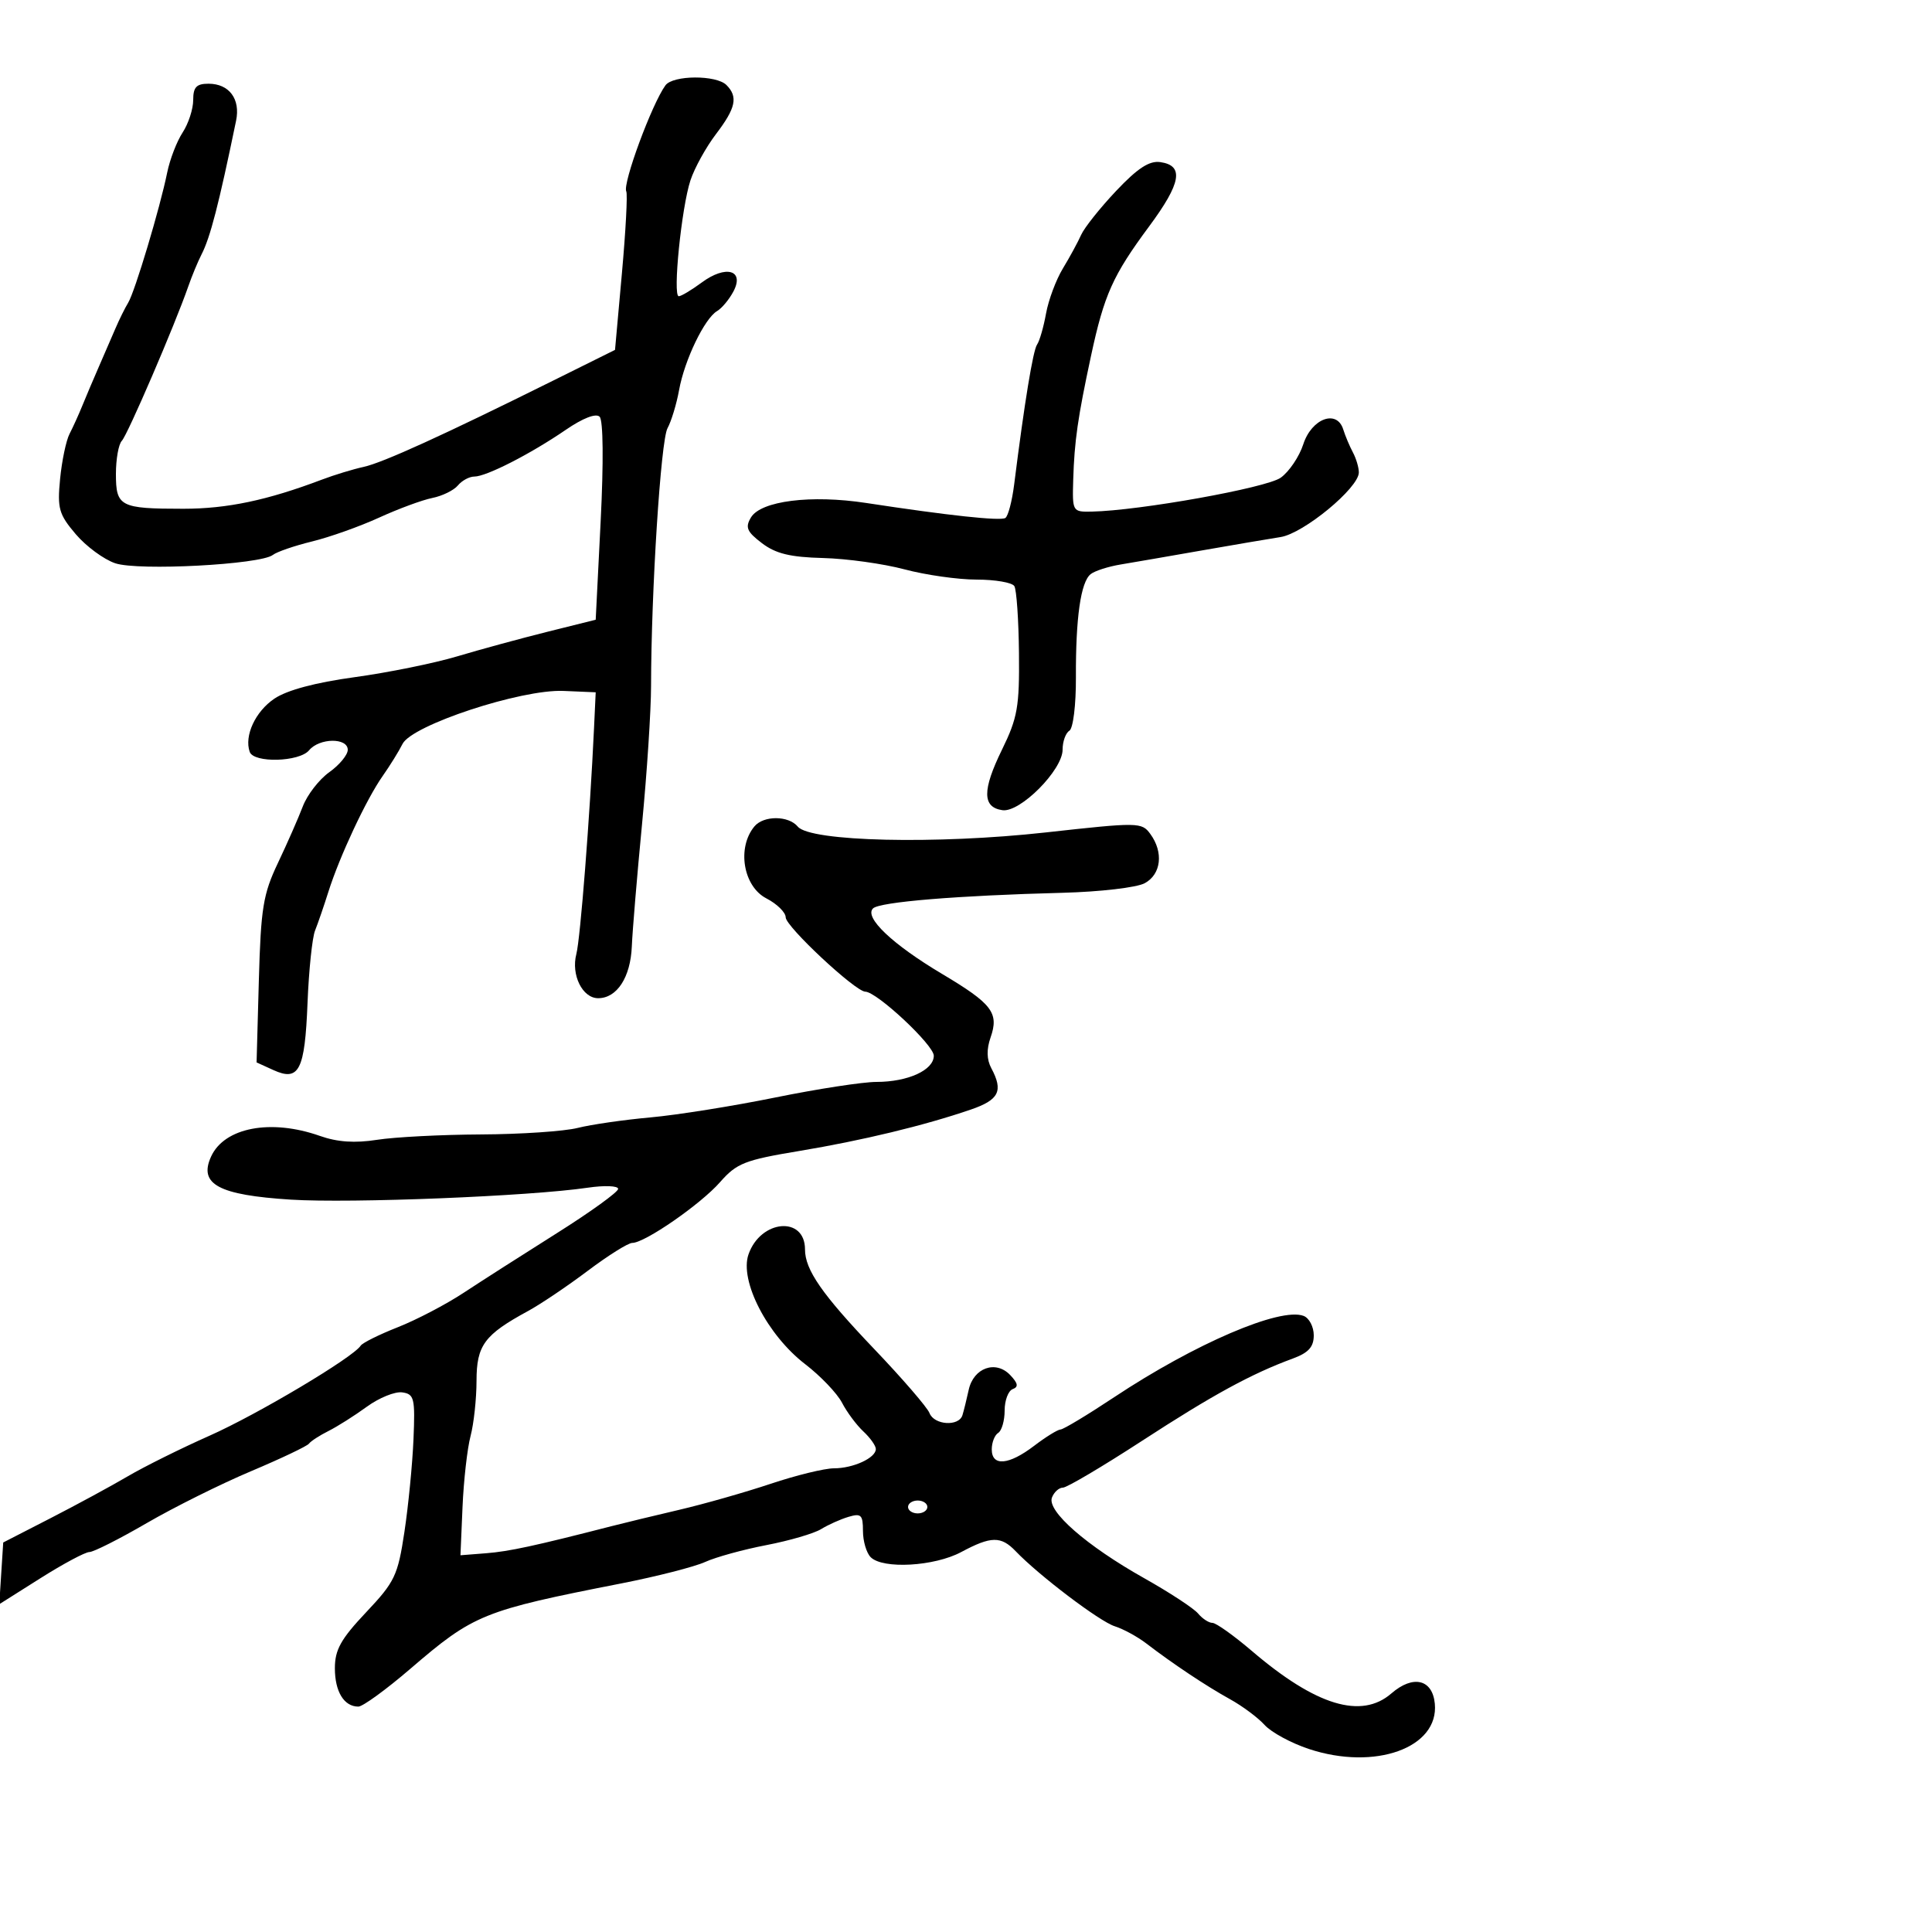 <svg xmlns="http://www.w3.org/2000/svg" width="300" height="300" viewBox="0 0 300 300" version="1.1">
	<path d="M 103.331 13.250 C 101.225 16.131, 96.643 28.543, 97.248 29.726 C 97.466 30.152, 97.162 35.862, 96.572 42.415 L 95.500 54.330 86 59.047 C 68.754 67.612, 59.441 71.852, 56.451 72.503 C 54.828 72.856, 51.925 73.741, 50 74.470 C 41.493 77.690, 35.267 79, 28.467 79 C 18.648 79, 18 78.665, 18 73.593 C 18 71.287, 18.413 68.972, 18.918 68.450 C 19.813 67.524, 27.145 50.488, 29.226 44.500 C 29.799 42.850, 30.730 40.603, 31.294 39.507 C 32.648 36.877, 33.967 31.775, 36.660 18.741 C 37.356 15.371, 35.587 13, 32.378 13 C 30.499 13, 30 13.532, 30 15.535 C 30 16.930, 29.261 19.198, 28.358 20.576 C 27.455 21.954, 26.377 24.751, 25.963 26.791 C 24.845 32.291, 20.953 45.277, 19.907 47 C 19.405 47.825, 18.517 49.618, 17.933 50.985 C 17.349 52.352, 16.179 55.052, 15.333 56.985 C 14.488 58.918, 13.339 61.625, 12.781 63 C 12.223 64.375, 11.331 66.343, 10.798 67.372 C 10.266 68.402, 9.606 71.552, 9.332 74.372 C 8.886 78.960, 9.141 79.862, 11.758 82.942 C 13.367 84.835, 16.129 86.870, 17.896 87.465 C 21.474 88.670, 40.441 87.667, 42.364 86.172 C 42.989 85.686, 45.733 84.743, 48.463 84.076 C 51.192 83.410, 55.872 81.745, 58.862 80.377 C 61.853 79.009, 65.572 77.636, 67.127 77.325 C 68.683 77.013, 70.470 76.138, 71.100 75.379 C 71.730 74.621, 72.883 74, 73.662 74 C 75.518 74, 82.386 70.489, 87.840 66.753 C 90.514 64.921, 92.537 64.137, 93.110 64.710 C 93.669 65.269, 93.733 71.729, 93.270 80.936 L 92.500 96.232 85 98.103 C 80.875 99.132, 74.575 100.849, 71 101.917 C 67.425 102.986, 60.257 104.441, 55.070 105.151 C 48.971 105.986, 44.572 107.162, 42.613 108.482 C 39.652 110.477, 37.898 114.255, 38.775 116.750 C 39.396 118.517, 46.485 118.325, 48 116.500 C 49.600 114.573, 54 114.523, 54 116.432 C 54 117.219, 52.709 118.783, 51.132 119.906 C 49.555 121.029, 47.703 123.422, 47.017 125.224 C 46.330 127.026, 44.594 130.975, 43.158 134 C 40.854 138.851, 40.505 141.002, 40.194 152.235 L 39.842 164.971 42.448 166.158 C 46.438 167.976, 47.336 166.215, 47.752 155.758 C 47.954 150.666, 48.481 145.600, 48.921 144.500 C 49.362 143.400, 50.291 140.700, 50.985 138.500 C 52.723 132.990, 56.885 124.104, 59.405 120.521 C 60.557 118.882, 61.951 116.632, 62.502 115.521 C 63.952 112.594, 80.921 107.004, 87.500 107.286 L 92.500 107.500 92.243 113 C 91.596 126.838, 90.118 145.744, 89.496 148.138 C 88.653 151.379, 90.438 155, 92.880 155 C 95.801 155, 97.906 151.765, 98.108 146.965 C 98.211 144.509, 98.924 135.975, 99.692 128 C 100.460 120.025, 101.092 110.350, 101.096 106.500 C 101.115 91.783, 102.605 68.415, 103.648 66.500 C 104.247 65.400, 105.059 62.721, 105.452 60.547 C 106.289 55.916, 109.402 49.452, 111.347 48.304 C 112.096 47.862, 113.243 46.481, 113.897 45.235 C 115.635 41.925, 112.697 41.109, 108.968 43.865 C 107.380 45.039, 105.773 46, 105.397 46 C 104.430 46, 105.823 32.205, 107.214 28 C 107.851 26.075, 109.639 22.839, 111.186 20.809 C 114.262 16.773, 114.632 15.032, 112.800 13.200 C 111.220 11.620, 104.496 11.656, 103.331 13.250 M 173.317 29.640 C 170.823 32.279, 168.377 35.353, 167.879 36.469 C 167.382 37.586, 166.107 39.932, 165.046 41.683 C 163.984 43.433, 162.806 46.583, 162.428 48.683 C 162.049 50.782, 161.424 52.950, 161.039 53.500 C 160.405 54.405, 159.079 62.499, 157.479 75.227 C 157.152 77.826, 156.535 80.169, 156.108 80.433 C 155.320 80.920, 147.206 80.044, 134.500 78.101 C 125.943 76.792, 118.153 77.771, 116.608 80.351 C 115.686 81.891, 115.971 82.561, 118.309 84.340 C 120.454 85.973, 122.698 86.519, 127.809 86.650 C 131.489 86.745, 137.182 87.537, 140.460 88.411 C 143.738 89.285, 148.774 90, 151.651 90 C 154.528 90, 157.163 90.454, 157.506 91.010 C 157.849 91.565, 158.173 96.250, 158.225 101.422 C 158.309 109.747, 158.007 111.465, 155.587 116.412 C 152.508 122.705, 152.528 125.358, 155.658 125.806 C 158.410 126.200, 165 119.570, 165 116.406 C 165 115.147, 165.472 113.826, 166.050 113.469 C 166.640 113.104, 167.086 109.467, 167.067 105.160 C 167.028 95.903, 167.817 90.385, 169.355 89.154 C 169.985 88.649, 172.075 87.975, 174 87.656 C 175.925 87.336, 181.550 86.364, 186.500 85.495 C 191.450 84.627, 197.003 83.682, 198.840 83.396 C 202.425 82.837, 211 75.760, 211 73.359 C 211 72.597, 210.583 71.191, 210.073 70.236 C 209.563 69.281, 208.890 67.681, 208.577 66.680 C 207.592 63.523, 203.667 64.982, 202.373 68.987 C 201.753 70.905, 200.178 73.240, 198.873 74.175 C 196.668 75.757, 176.905 79.300, 169.500 79.442 C 166.540 79.499, 166.502 79.434, 166.649 74.500 C 166.828 68.504, 167.356 64.834, 169.414 55.252 C 171.454 45.758, 172.797 42.766, 178.425 35.169 C 183.424 28.421, 183.897 25.702, 180.165 25.171 C 178.464 24.929, 176.647 26.115, 173.317 29.640 M 117.141 128.330 C 114.402 131.631, 115.402 137.639, 119 139.500 C 120.650 140.353, 122 141.678, 122 142.443 C 122 143.868, 132.808 153.960, 134.361 153.986 C 136.171 154.016, 145 162.270, 145 163.933 C 145 166.165, 140.980 168, 136.090 168 C 133.992 168, 126.926 169.088, 120.388 170.418 C 113.849 171.748, 105.125 173.140, 101 173.511 C 96.875 173.883, 91.793 174.617, 89.707 175.143 C 87.621 175.670, 80.871 176.125, 74.707 176.155 C 68.543 176.186, 61.270 176.561, 58.545 176.989 C 55.100 177.529, 52.394 177.345, 49.669 176.383 C 42.052 173.696, 34.837 175.069, 32.774 179.597 C 30.817 183.891, 33.926 185.567, 45.168 186.279 C 54.479 186.869, 82.247 185.754, 91.250 184.428 C 93.871 184.042, 95.993 184.125, 95.985 184.614 C 95.977 185.101, 91.684 188.200, 86.445 191.500 C 81.205 194.800, 74.690 198.968, 71.966 200.762 C 69.242 202.556, 64.652 204.955, 61.766 206.092 C 58.880 207.230, 56.290 208.516, 56.009 208.952 C 54.829 210.786, 39.990 219.626, 32.550 222.929 C 28.122 224.894, 22.403 227.734, 19.840 229.241 C 17.277 230.747, 11.877 233.675, 7.840 235.747 L 0.500 239.516 0.193 244.309 L -0.114 249.103 6.301 245.051 C 9.829 242.823, 13.240 241, 13.881 241 C 14.522 241, 18.523 238.980, 22.773 236.512 C 27.023 234.043, 34.316 230.414, 38.980 228.448 C 43.645 226.481, 47.695 224.554, 47.980 224.166 C 48.266 223.777, 49.625 222.896, 51 222.208 C 52.375 221.520, 55.057 219.823, 56.960 218.437 C 58.863 217.050, 61.338 216.047, 62.460 216.208 C 64.324 216.475, 64.475 217.103, 64.205 223.500 C 64.043 227.350, 63.410 233.814, 62.800 237.864 C 61.774 244.661, 61.315 245.624, 56.844 250.361 C 52.924 254.515, 52 256.171, 52 259.047 C 52 262.676, 53.422 265, 55.643 265 C 56.327 265, 59.949 262.368, 63.693 259.151 C 73.588 250.649, 74.954 250.096, 96.500 245.867 C 102 244.788, 107.850 243.290, 109.500 242.539 C 111.150 241.788, 115.425 240.611, 119 239.924 C 122.575 239.236, 126.400 238.119, 127.500 237.441 C 128.600 236.763, 130.512 235.906, 131.750 235.537 C 133.716 234.950, 134 235.227, 134 237.733 C 134 239.310, 134.540 241.140, 135.200 241.800 C 137.088 243.688, 145.096 243.233, 149.261 241 C 153.891 238.519, 155.438 238.494, 157.711 240.868 C 161.327 244.644, 170.752 251.786, 173.091 252.523 C 174.416 252.940, 176.625 254.143, 178 255.197 C 182.169 258.392, 187.308 261.813, 191 263.853 C 192.925 264.917, 195.340 266.716, 196.368 267.852 C 197.395 268.988, 200.482 270.664, 203.227 271.575 C 213.504 274.989, 223.470 271.401, 222.797 264.531 C 222.426 260.742, 219.414 260.039, 216.050 262.957 C 211.385 267.002, 204.331 264.855, 194.393 256.365 C 191.583 253.964, 188.825 252, 188.265 252 C 187.704 252, 186.701 251.344, 186.035 250.543 C 185.370 249.741, 181.602 247.273, 177.663 245.058 C 168.705 240.021, 162.543 234.633, 163.347 232.539 C 163.672 231.692, 164.437 231, 165.048 231 C 165.658 231, 171.185 227.731, 177.329 223.736 C 188.306 216.598, 194.304 213.324, 200.750 210.953 C 203.187 210.056, 204 209.154, 204 207.347 C 204 206.022, 203.292 204.665, 202.426 204.333 C 198.810 202.946, 185.525 208.648, 173 216.962 C 168.875 219.701, 165.132 221.954, 164.683 221.970 C 164.234 221.987, 162.392 223.125, 160.589 224.500 C 156.638 227.514, 154 227.737, 154 225.059 C 154 223.991, 154.450 222.840, 155 222.500 C 155.550 222.160, 156 220.596, 156 219.024 C 156 217.453, 156.563 215.958, 157.250 215.703 C 158.180 215.358, 158.081 214.799, 156.862 213.517 C 154.617 211.157, 151.167 212.389, 150.419 215.817 C 150.097 217.292, 149.660 219.063, 149.448 219.750 C 148.895 221.544, 145.050 221.294, 144.330 219.417 C 143.996 218.547, 140.135 214.074, 135.749 209.478 C 127.648 200.987, 125 197.177, 125 194.008 C 125 188.774, 118.110 189.377, 116.228 194.776 C 114.798 198.877, 119.157 207.318, 125.035 211.833 C 127.421 213.667, 129.992 216.359, 130.748 217.816 C 131.505 219.274, 132.996 221.279, 134.062 222.272 C 135.128 223.265, 136 224.495, 136 225.004 C 136 226.385, 132.491 228, 129.492 228 C 128.040 228, 123.623 229.080, 119.676 230.400 C 115.729 231.719, 109.350 233.536, 105.500 234.436 C 101.650 235.337, 96.925 236.478, 95 236.973 C 82.991 240.058, 79.065 240.906, 75.500 241.186 L 71.500 241.500 71.821 234 C 71.998 229.875, 72.558 224.925, 73.065 223 C 73.573 221.075, 73.991 217.216, 73.994 214.424 C 74.001 208.892, 75.199 207.267, 82 203.572 C 83.925 202.526, 88.093 199.720, 91.261 197.335 C 94.430 194.951, 97.540 193, 98.174 193 C 100.127 193, 108.789 187.005, 111.815 183.558 C 114.395 180.620, 115.635 180.131, 124.092 178.726 C 133.901 177.095, 143.509 174.776, 150.750 172.293 C 155.138 170.787, 155.822 169.404, 153.927 165.863 C 153.210 164.524, 153.173 162.943, 153.814 161.103 C 155.149 157.275, 154.074 155.868, 146.271 151.221 C 138.567 146.634, 134.149 142.441, 135.563 141.057 C 136.592 140.050, 148.709 139.052, 165 138.632 C 170.803 138.482, 176.507 137.817, 177.750 137.145 C 180.312 135.761, 180.702 132.342, 178.622 129.498 C 177.285 127.669, 176.807 127.662, 162.372 129.262 C 145.399 131.143, 125.812 130.684, 123.883 128.359 C 122.441 126.621, 118.573 126.605, 117.141 128.330 M 141 234 C 141 234.550, 141.675 235, 142.500 235 C 143.325 235, 144 234.550, 144 234 C 144 233.450, 143.325 233, 142.500 233 C 141.675 233, 141 233.450, 141 234" stroke="none" fill="black" fill-rule="evenodd"/>
</svg>